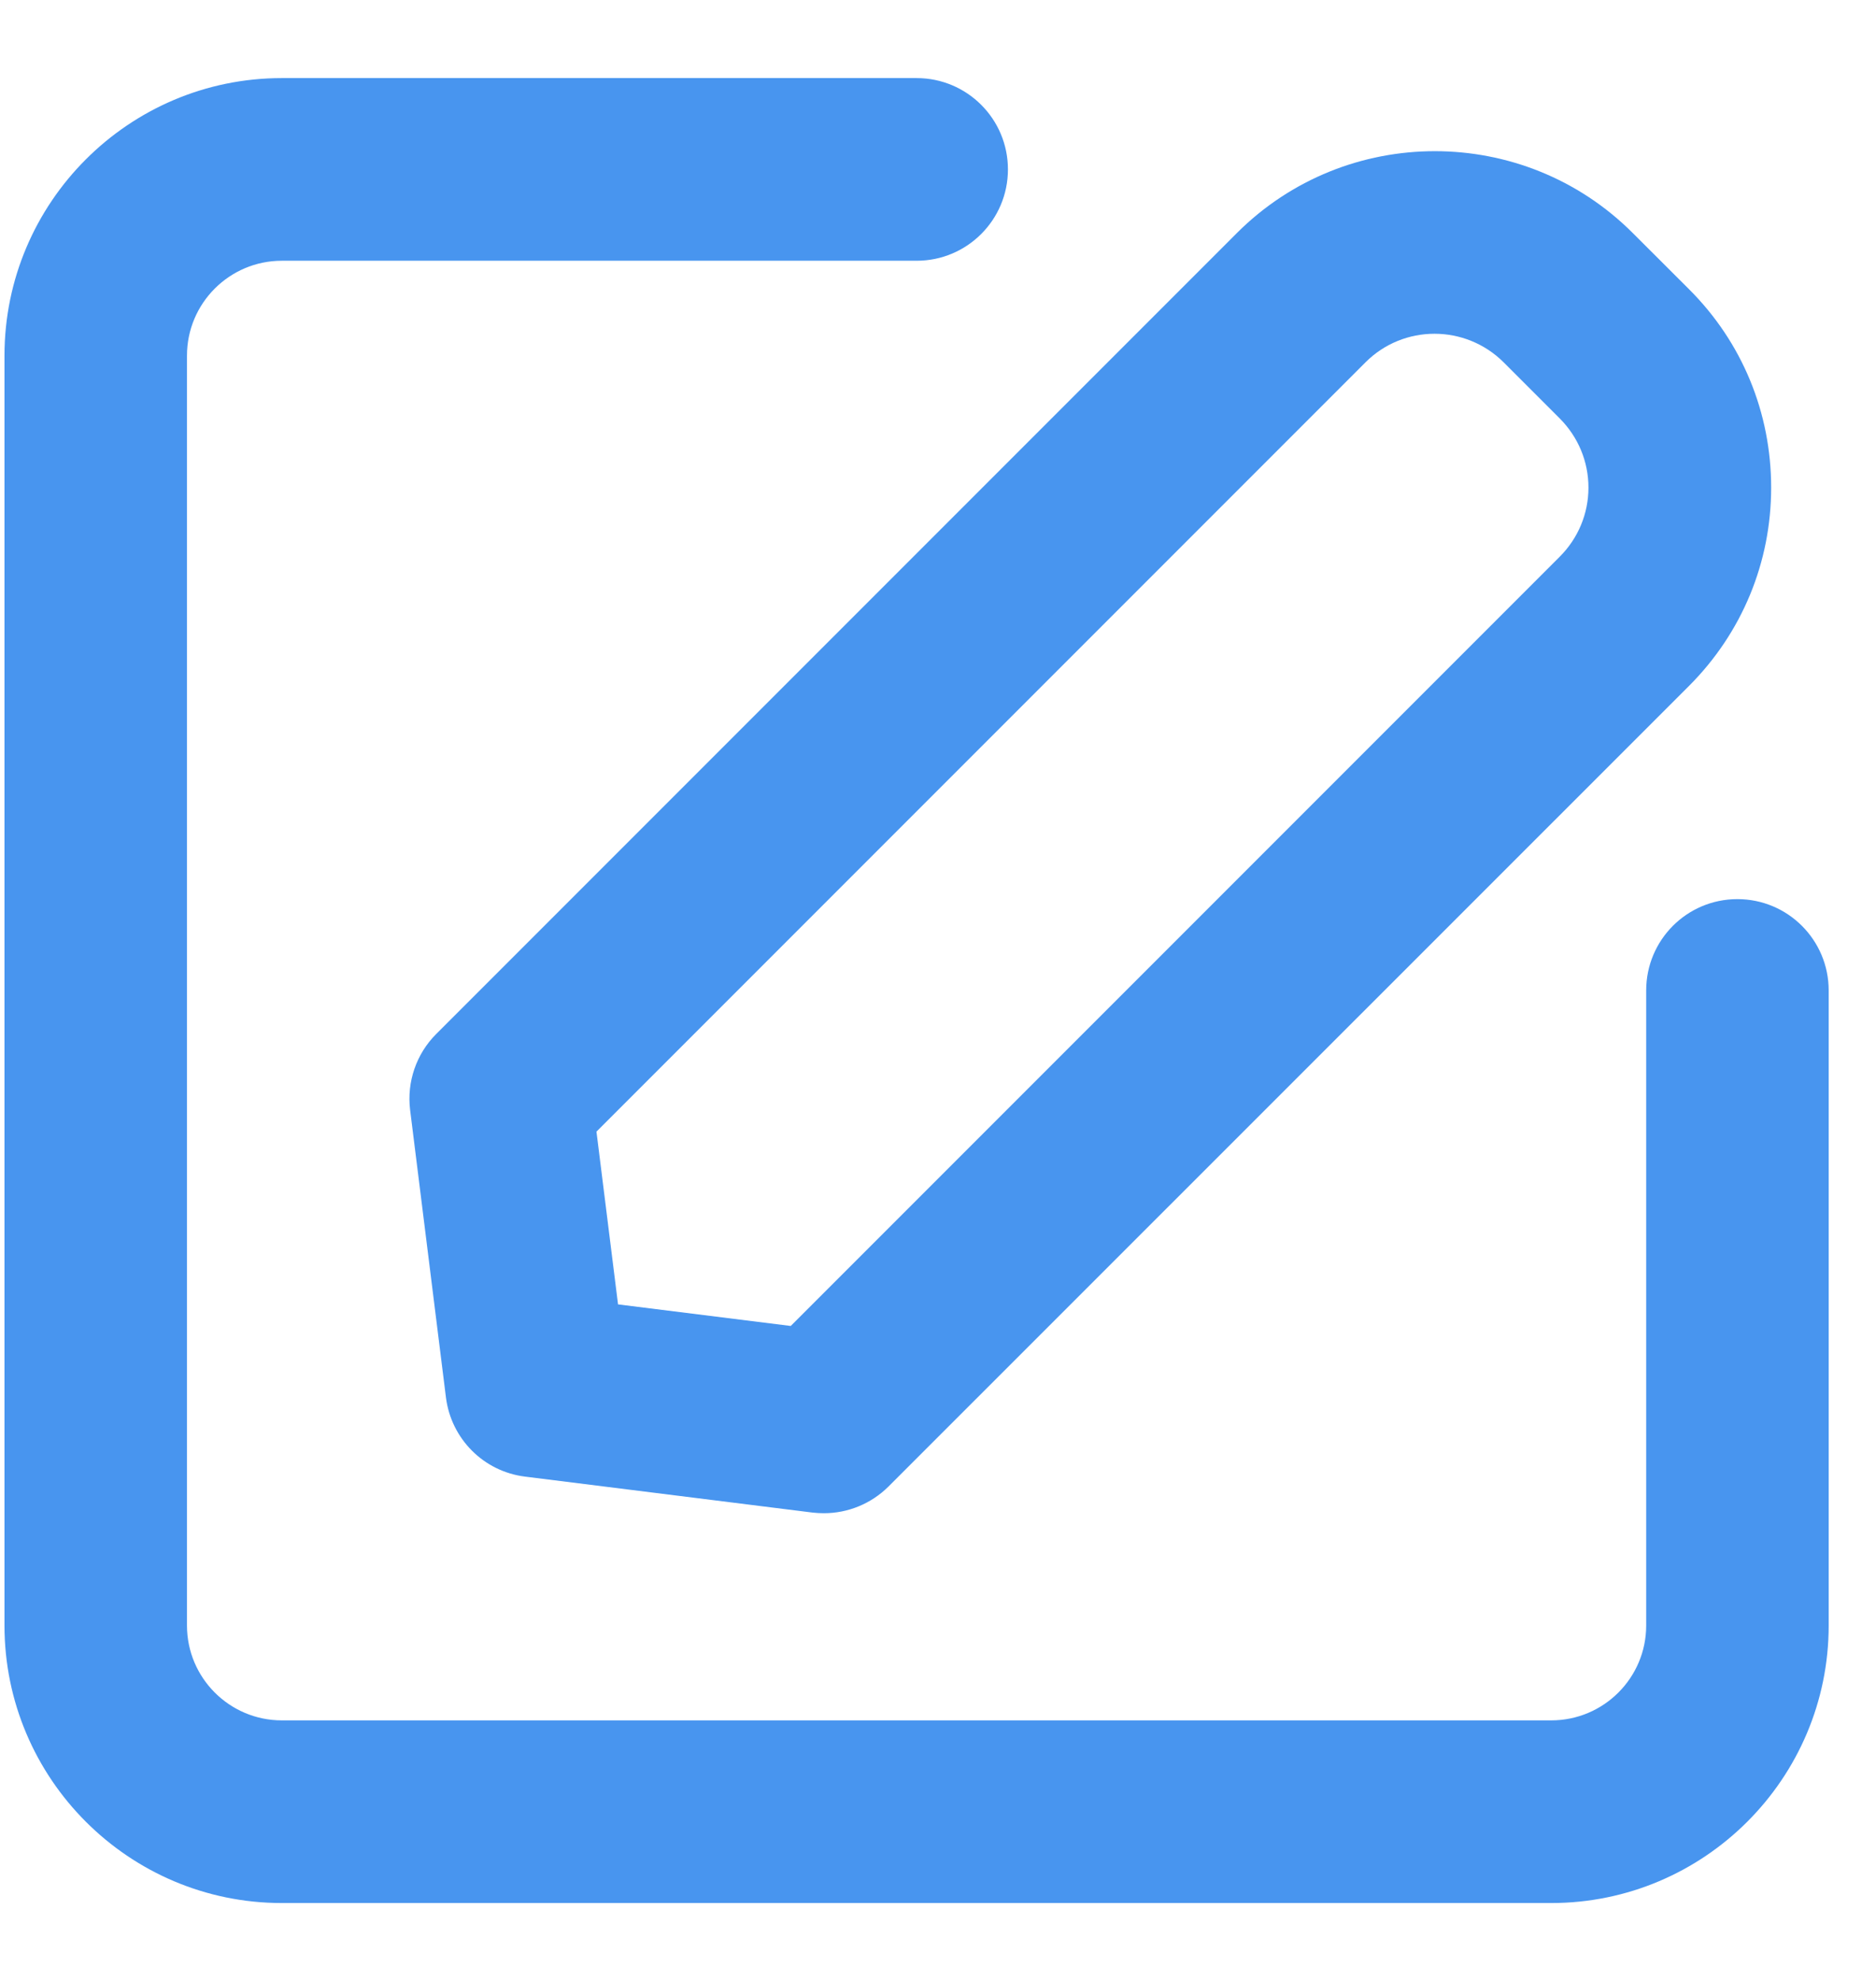 <?xml version="1.0" encoding="UTF-8"?>
<svg width="18px" height="19px" viewBox="0 0 18 19" version="1.1" xmlns="http://www.w3.org/2000/svg" xmlns:xlink="http://www.w3.org/1999/xlink">
    <!-- Generator: Sketch 58 (84663) - https://sketch.com -->
    <title>编辑</title>
    <desc>Created with Sketch.</desc>
    <g id="简历板块" stroke="none" stroke-width="1" fill="none" fill-rule="evenodd">
        <g id="简历板块多重信息" transform="translate(-1117, -330)" fill-rule="nonzero">
            <g id="编组-25" transform="translate(428, 329)">
                <g id="编辑-2" transform="translate(687, 0)">
                    <g id="编辑">
                        <rect id="矩形" fill="#000000" opacity="0" x="0" y="0" width="21" height="21"></rect>
                        <path d="M16.884,19.253 L4.704,19.253 C3.236,19.253 2.043,18.059 2.043,16.591 L2.043,4.411 C2.043,2.943 3.236,1.749 4.704,1.749 L10.795,1.749 C11.279,1.749 11.671,2.141 11.671,2.625 C11.671,3.109 11.279,3.501 10.795,3.501 L4.704,3.501 C4.202,3.501 3.794,3.909 3.794,4.411 L3.794,16.591 C3.794,17.093 4.202,17.501 4.704,17.501 L16.884,17.501 C17.387,17.501 17.795,17.093 17.795,16.591 L17.795,10.5 C17.795,10.016 18.186,9.624 18.67,9.624 C19.154,9.624 19.546,10.016 19.546,10.5 L19.546,16.591 C19.546,18.059 18.352,19.253 16.884,19.253 Z" id="路径" fill="#4895EF"></path>
                        <path d="M9.905,15.514 C9.868,15.514 9.833,15.512 9.797,15.508 L7.038,15.163 C6.64,15.114 6.329,14.8 6.279,14.405 L5.935,11.646 C5.902,11.378 5.994,11.109 6.185,10.918 L13.867,3.236 C14.915,2.188 16.62,2.188 17.667,3.236 L18.207,3.775 C18.715,4.282 18.994,4.957 18.994,5.677 C18.994,6.394 18.715,7.069 18.207,7.578 L10.525,15.258 C10.358,15.424 10.135,15.514 9.905,15.514 Z M7.93,13.511 L9.587,13.718 L16.966,6.339 C17.142,6.163 17.241,5.927 17.241,5.677 C17.241,5.426 17.142,5.191 16.966,5.014 L16.427,4.475 C16.06,4.11 15.467,4.11 15.102,4.475 L7.723,11.854 L7.93,13.511 Z" id="形状" fill="#4895EF"></path>
                    </g>
                </g>
            </g>
        </g>
    </g>
</svg>